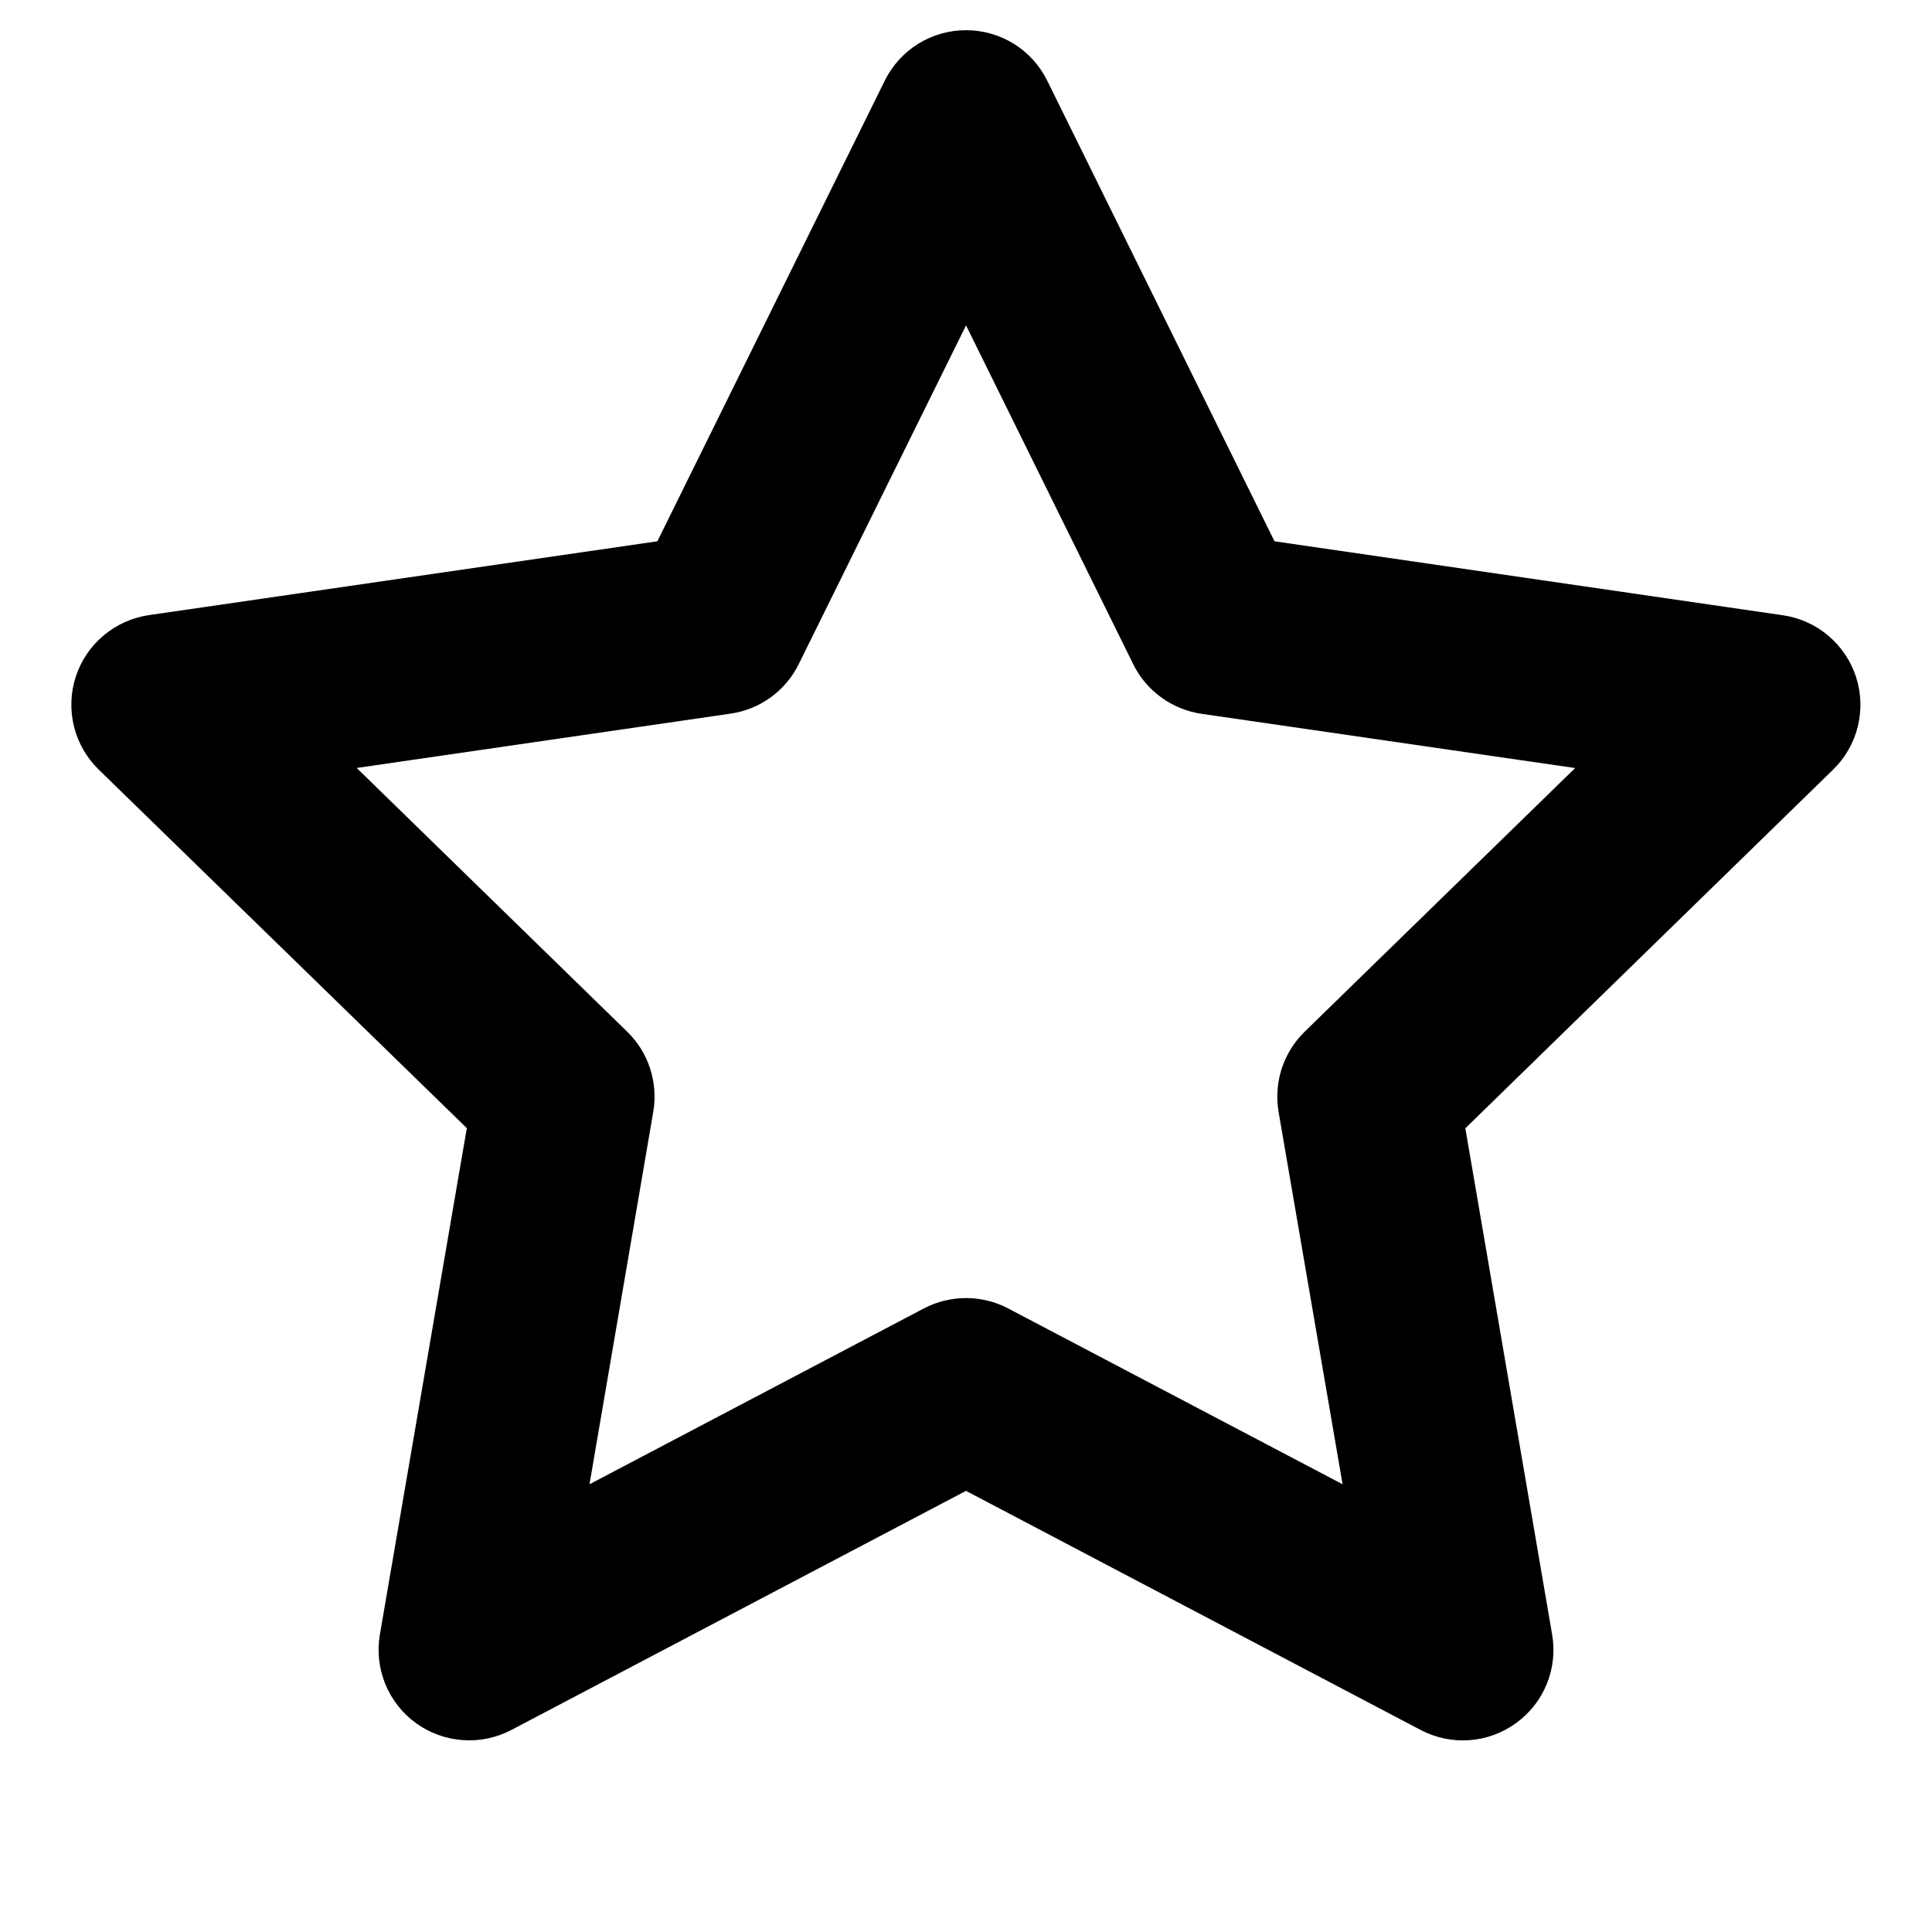<svg width="24" height="24" viewBox="0 0 24 24" fill="none" xmlns="http://www.w3.org/2000/svg">
  <path fill="currentColor" fill-rule="evenodd" clip-rule="evenodd" d="M12 0.375C12.21 0.375 12.416 0.434 12.594 0.544C12.773 0.655 12.916 0.814 13.009 1.002L15.832 6.724L22.148 7.643C22.355 7.673 22.55 7.76 22.711 7.896C22.871 8.031 22.991 8.208 23.056 8.408C23.121 8.607 23.128 8.821 23.078 9.025C23.028 9.229 22.922 9.414 22.771 9.561L18.203 14.016L19.281 20.304C19.317 20.511 19.294 20.724 19.215 20.918C19.136 21.113 19.004 21.281 18.834 21.404C18.664 21.528 18.463 21.602 18.254 21.617C18.044 21.632 17.835 21.588 17.649 21.491L12 18.52L6.351 21.491C6.165 21.588 5.956 21.632 5.747 21.616C5.538 21.601 5.337 21.528 5.167 21.405C4.997 21.282 4.865 21.113 4.786 20.919C4.707 20.725 4.684 20.512 4.719 20.305L5.799 14.014L1.227 9.561C1.076 9.414 0.97 9.229 0.919 9.025C0.869 8.821 0.876 8.607 0.941 8.407C1.006 8.207 1.126 8.029 1.287 7.894C1.448 7.759 1.643 7.671 1.851 7.641L8.166 6.724L10.991 1.002C11.084 0.814 11.227 0.655 11.406 0.544C11.584 0.434 11.79 0.375 12 0.375V0.375ZM12 4.043L9.922 8.25C9.842 8.413 9.723 8.555 9.575 8.662C9.428 8.769 9.257 8.839 9.076 8.865L4.431 9.54L7.791 12.816C7.922 12.943 8.02 13.101 8.076 13.274C8.132 13.447 8.146 13.632 8.115 13.812L7.323 18.438L11.476 16.254C11.638 16.169 11.818 16.125 12 16.125C12.182 16.125 12.362 16.169 12.524 16.254L16.678 18.438L15.883 13.812C15.853 13.632 15.866 13.447 15.922 13.274C15.979 13.101 16.077 12.943 16.207 12.816L19.567 9.541L14.924 8.867C14.743 8.84 14.572 8.77 14.425 8.663C14.277 8.556 14.158 8.415 14.078 8.252L12 4.041V4.043Z" />
</svg>